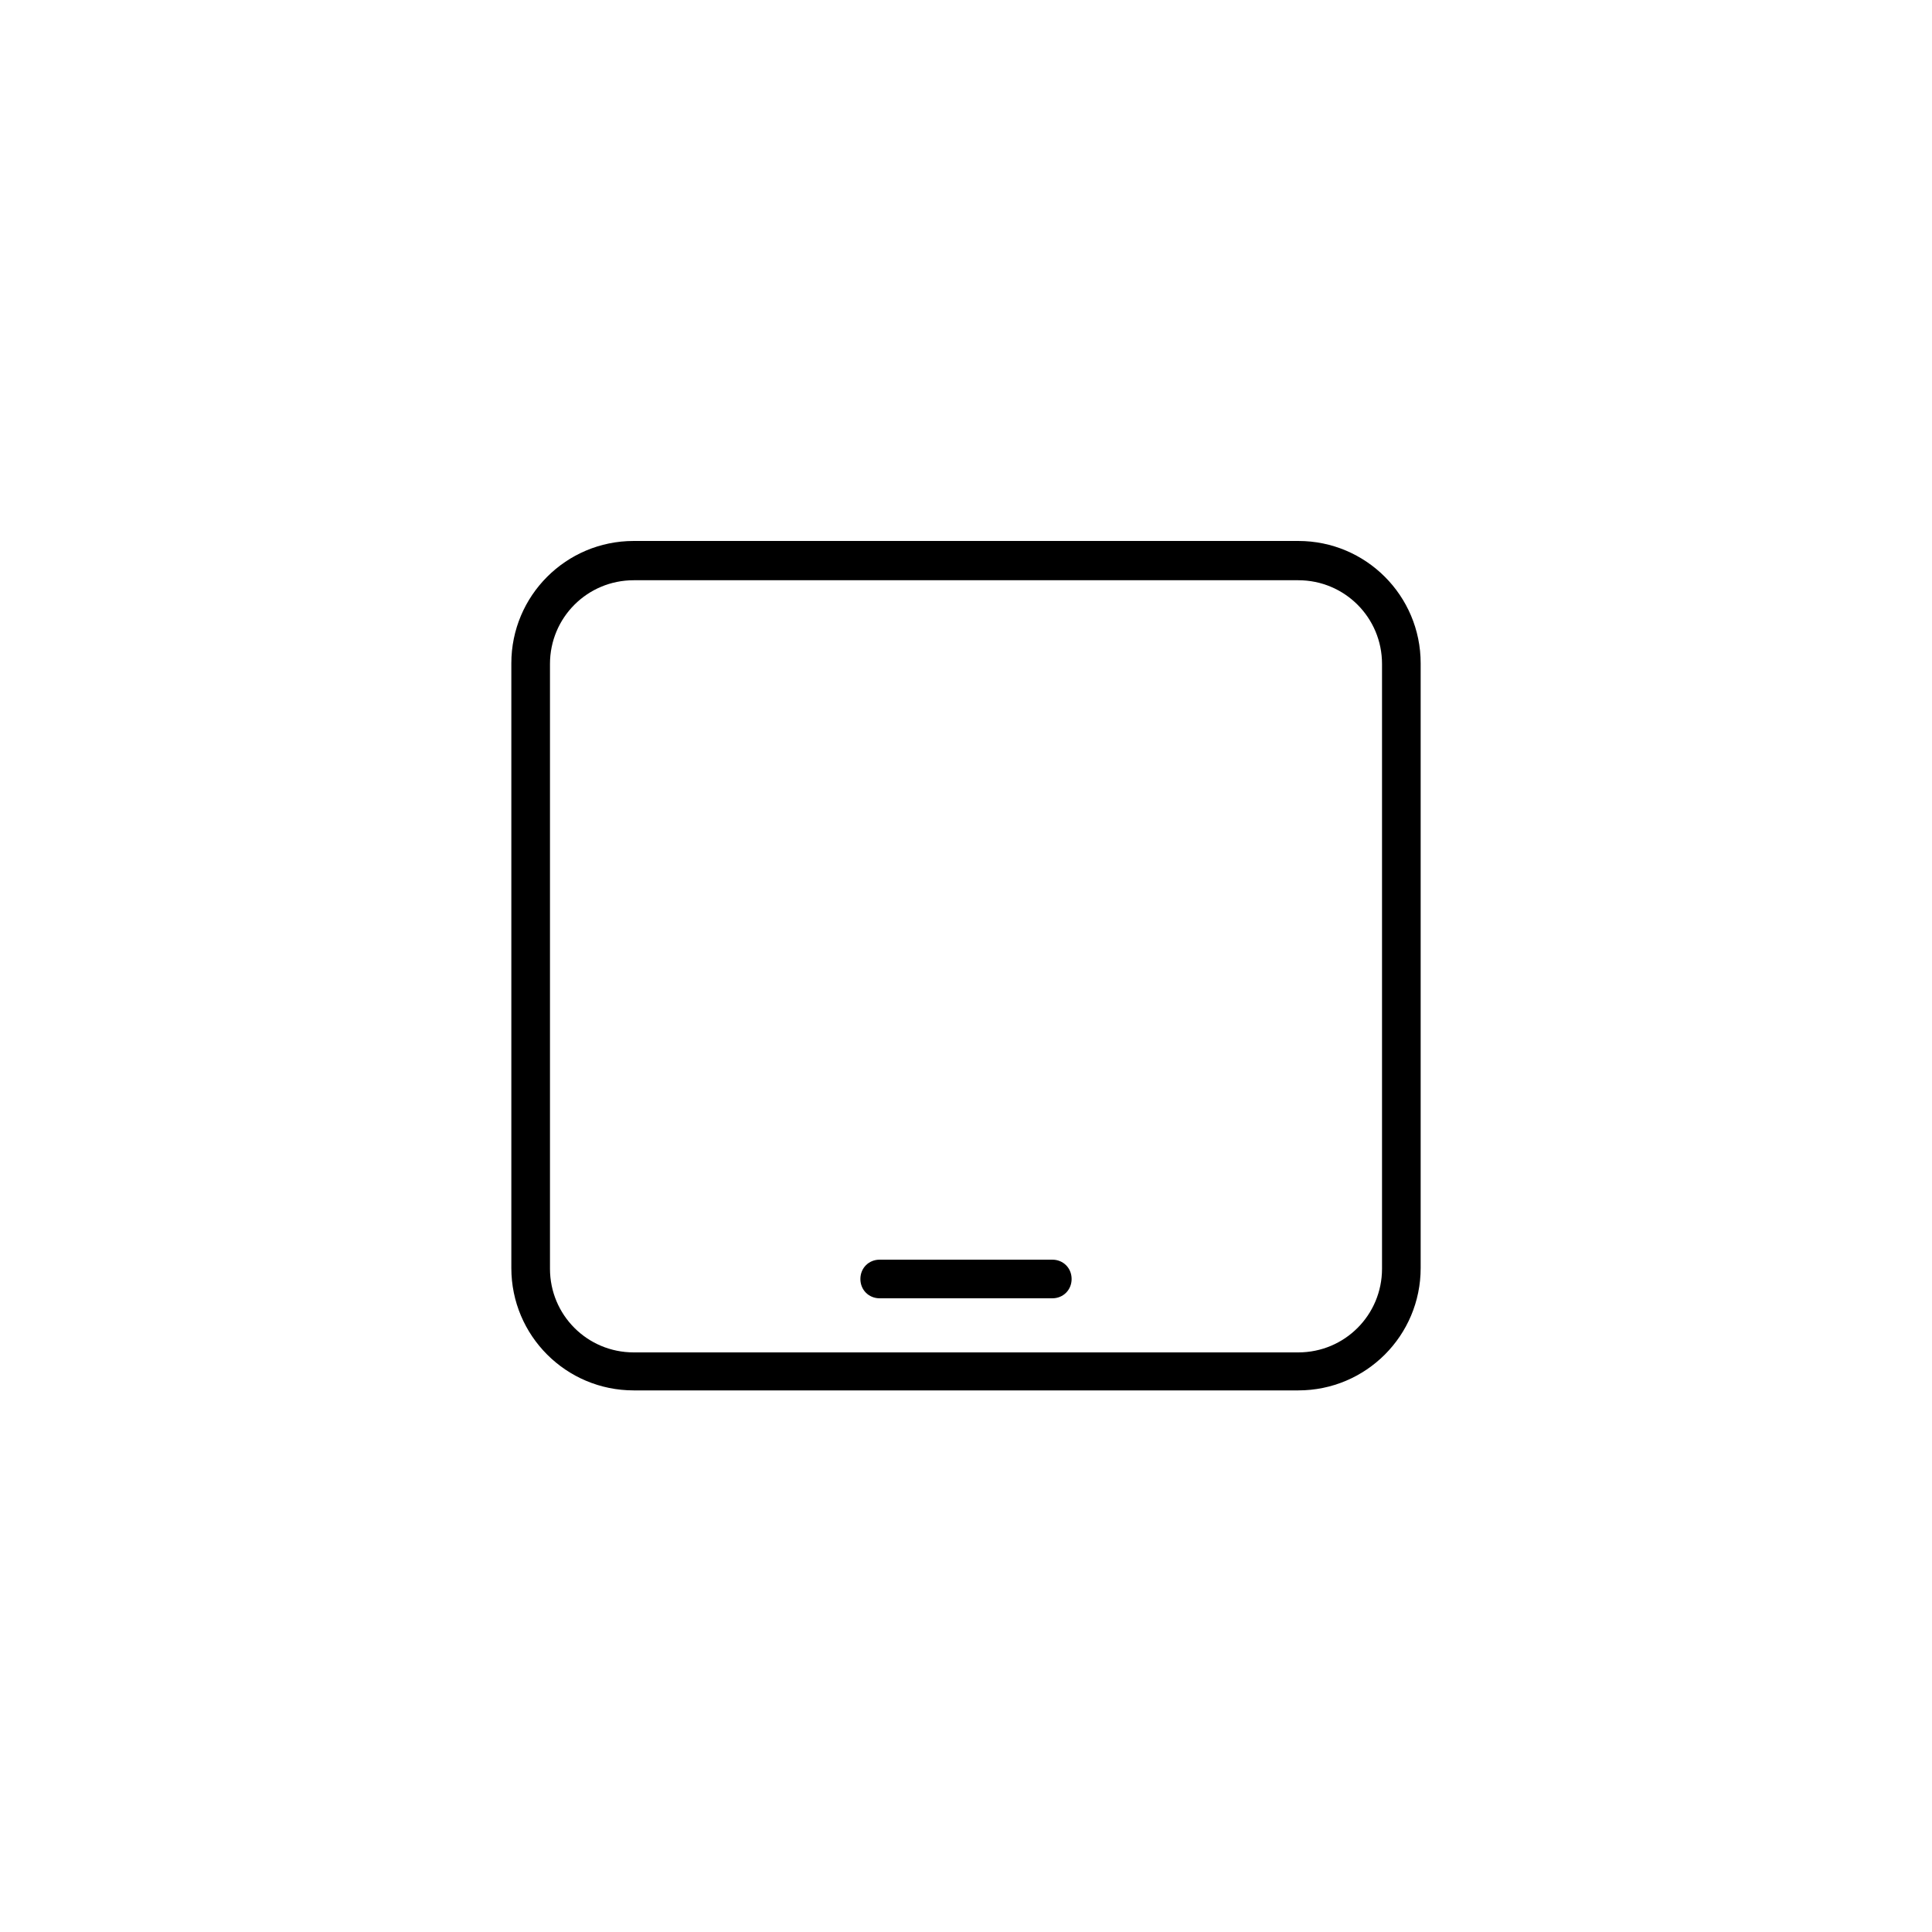 <?xml version="1.0" encoding="utf-8"?>
<!-- Generator: Adobe Illustrator 24.2.3, SVG Export Plug-In . SVG Version: 6.00 Build 0)  -->
<svg version="1.1" id="Layer_1" xmlns="http://www.w3.org/2000/svg" xmlns:xlink="http://www.w3.org/1999/xlink" x="0px" y="0px"
	 viewBox="0 0 300 300" style="enable-background:new 0 0 300 300;" xml:space="preserve">
<g>
	<g>
		<path d="M201.6,215.9H98.4c-10.5,0-19-8.5-19-19v-93.9c0-10.5,8.5-19,19-19h103.2c10.5,0,19,8.5,19,19v93.9
			C220.6,207.4,212.1,215.9,201.6,215.9z M98.4,90.1c-7.2,0-13,5.8-13,13v93.9c0,7.2,5.8,13,13,13h103.2c7.2,0,13-5.8,13-13v-93.9
			c0-7.2-5.8-13-13-13H98.4z"/>
	</g>
	<path d="M163.4,201.6h-26.8c-1.7,0-3-1.3-3-3s1.3-3,3-3h26.8c1.7,0,3,1.3,3,3S165.1,201.6,163.4,201.6z"/>
</g>
</svg>
